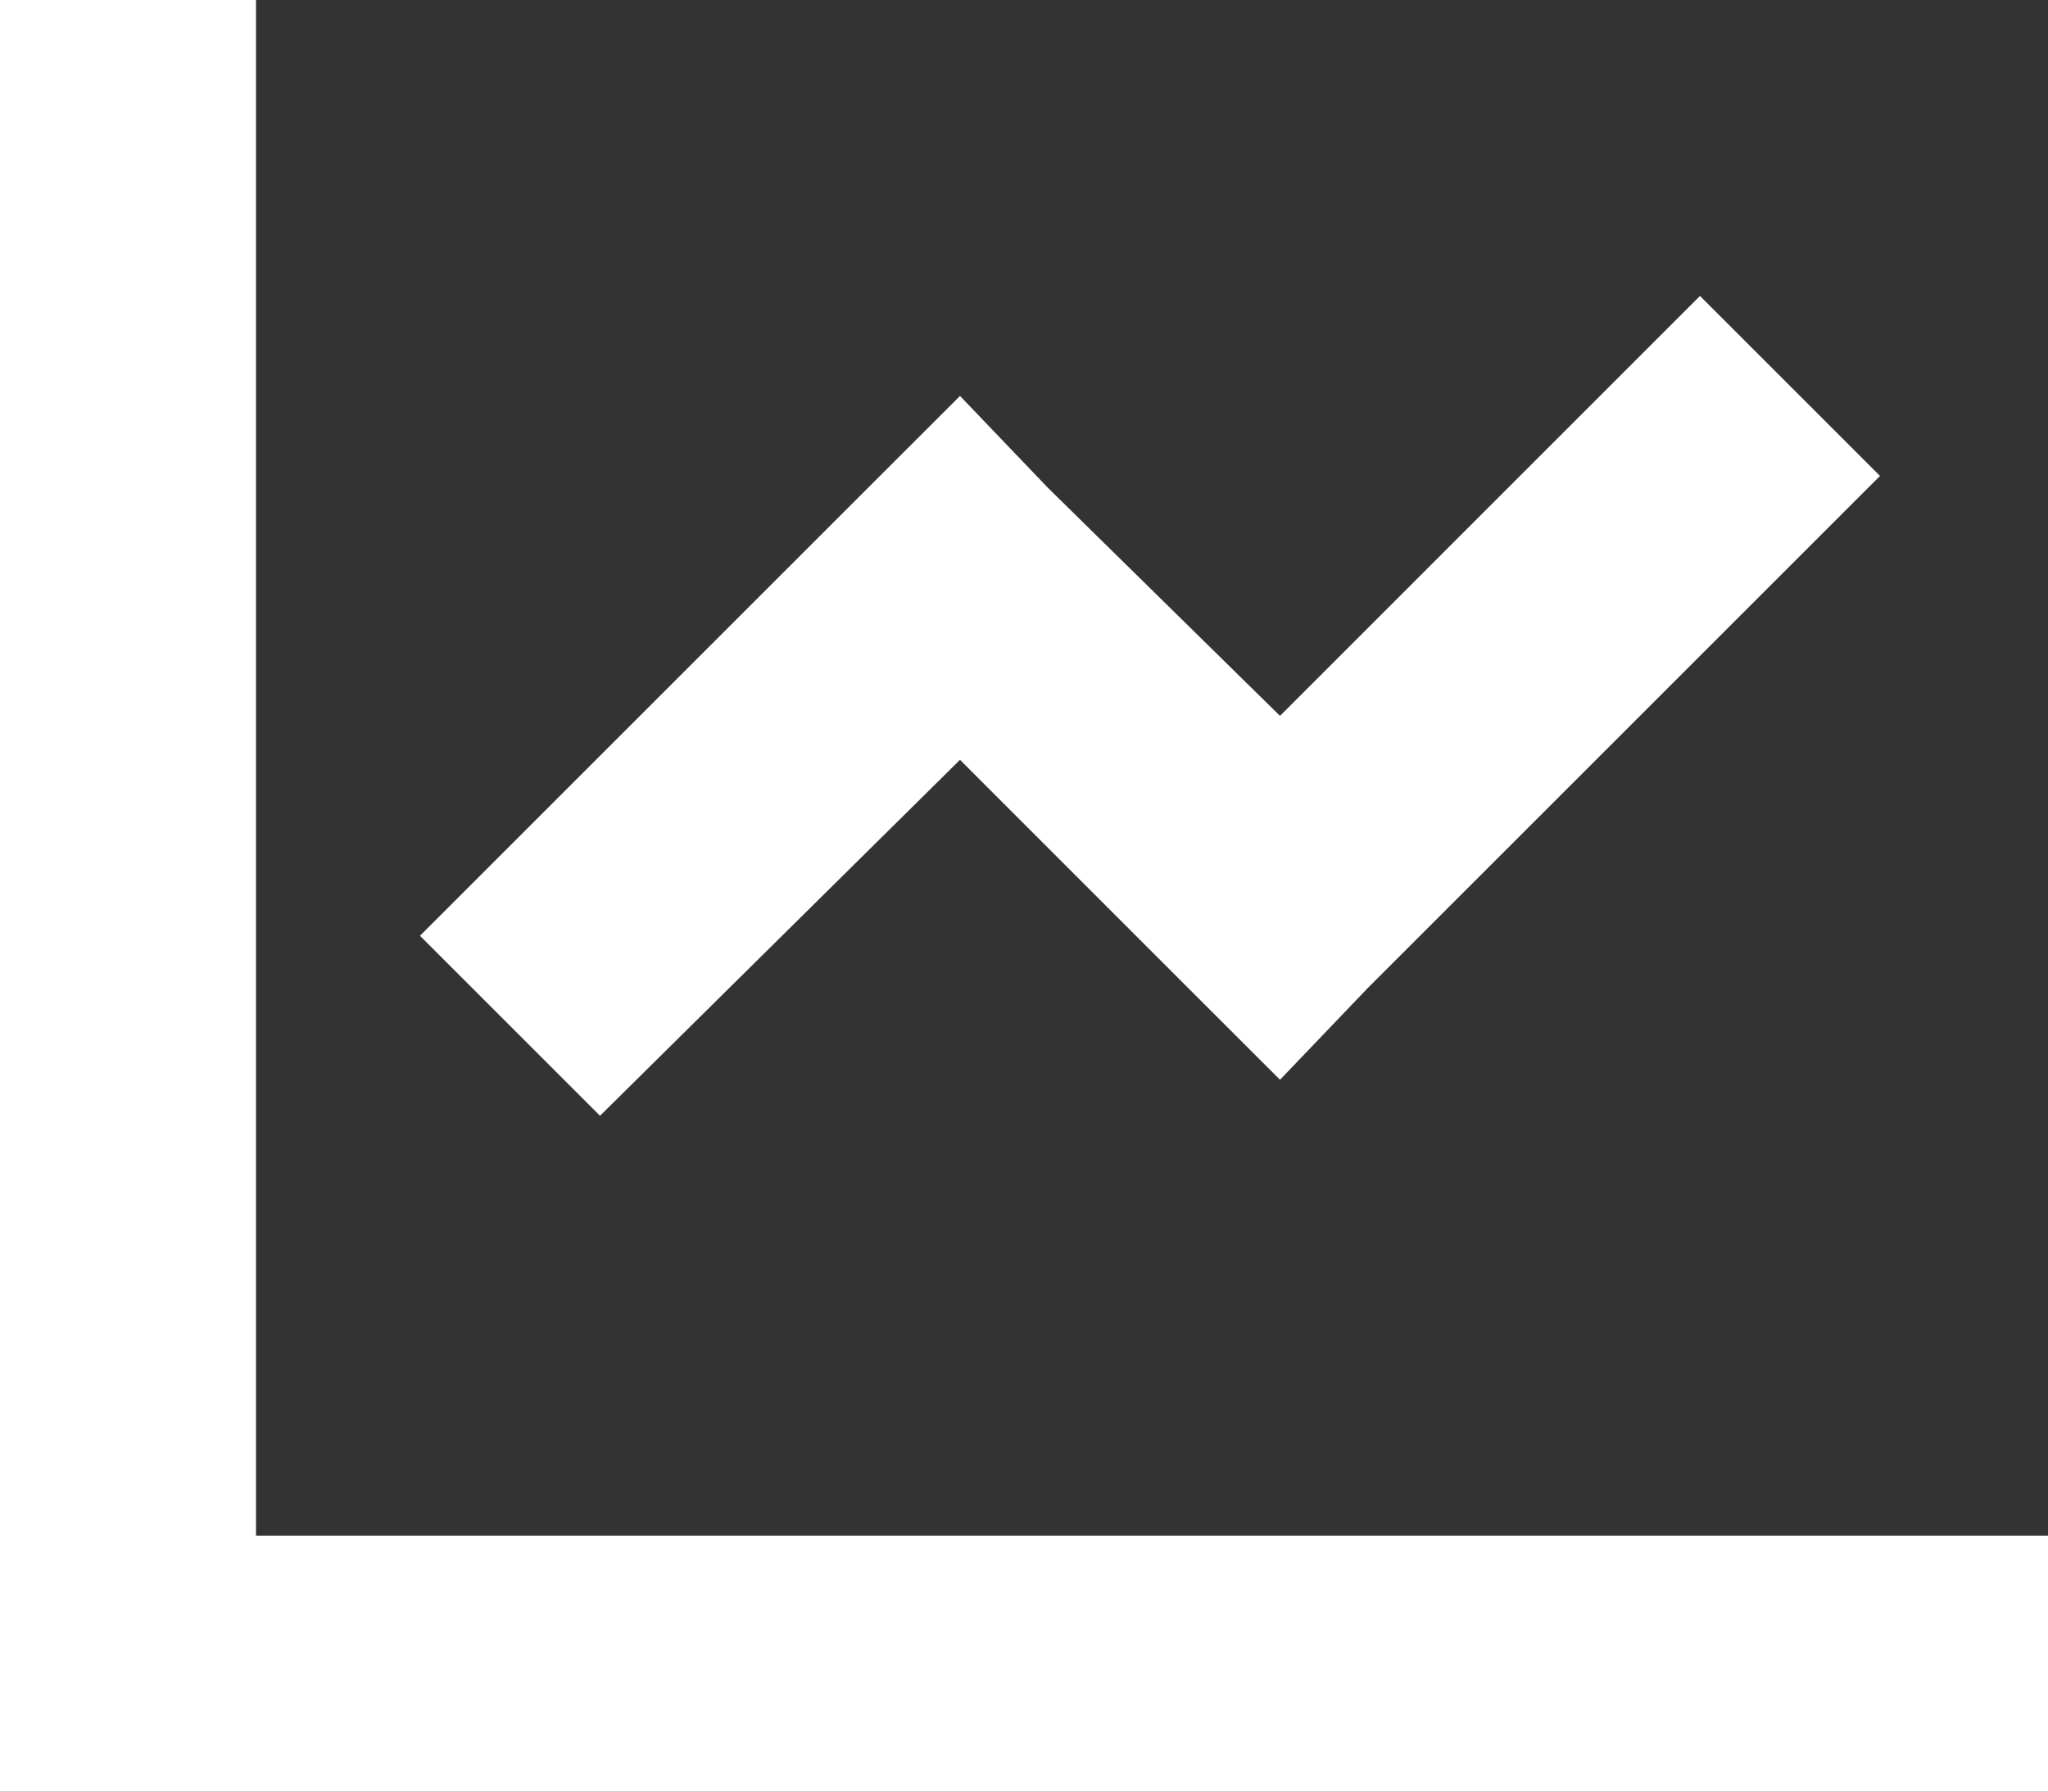<svg width="32" height="28" viewBox="0 0 32 28" fill="none" xmlns="http://www.w3.org/2000/svg">
<rect x="0" y="0" width="32" height="28" fill="#333333" stroke="none"/>
<path d="M4 2V24H30H32V28H30H2H0V26V2V0H4V2ZM21.375 15.438L20 16.875L18.562 15.438L15 11.875L9.375 17.438L6.562 14.625L13.562 7.625L15 6.188L16.375 7.625L20 11.188L26.562 4.625L29.375 7.438L21.375 15.438Z" fill="white"/>
</svg>
